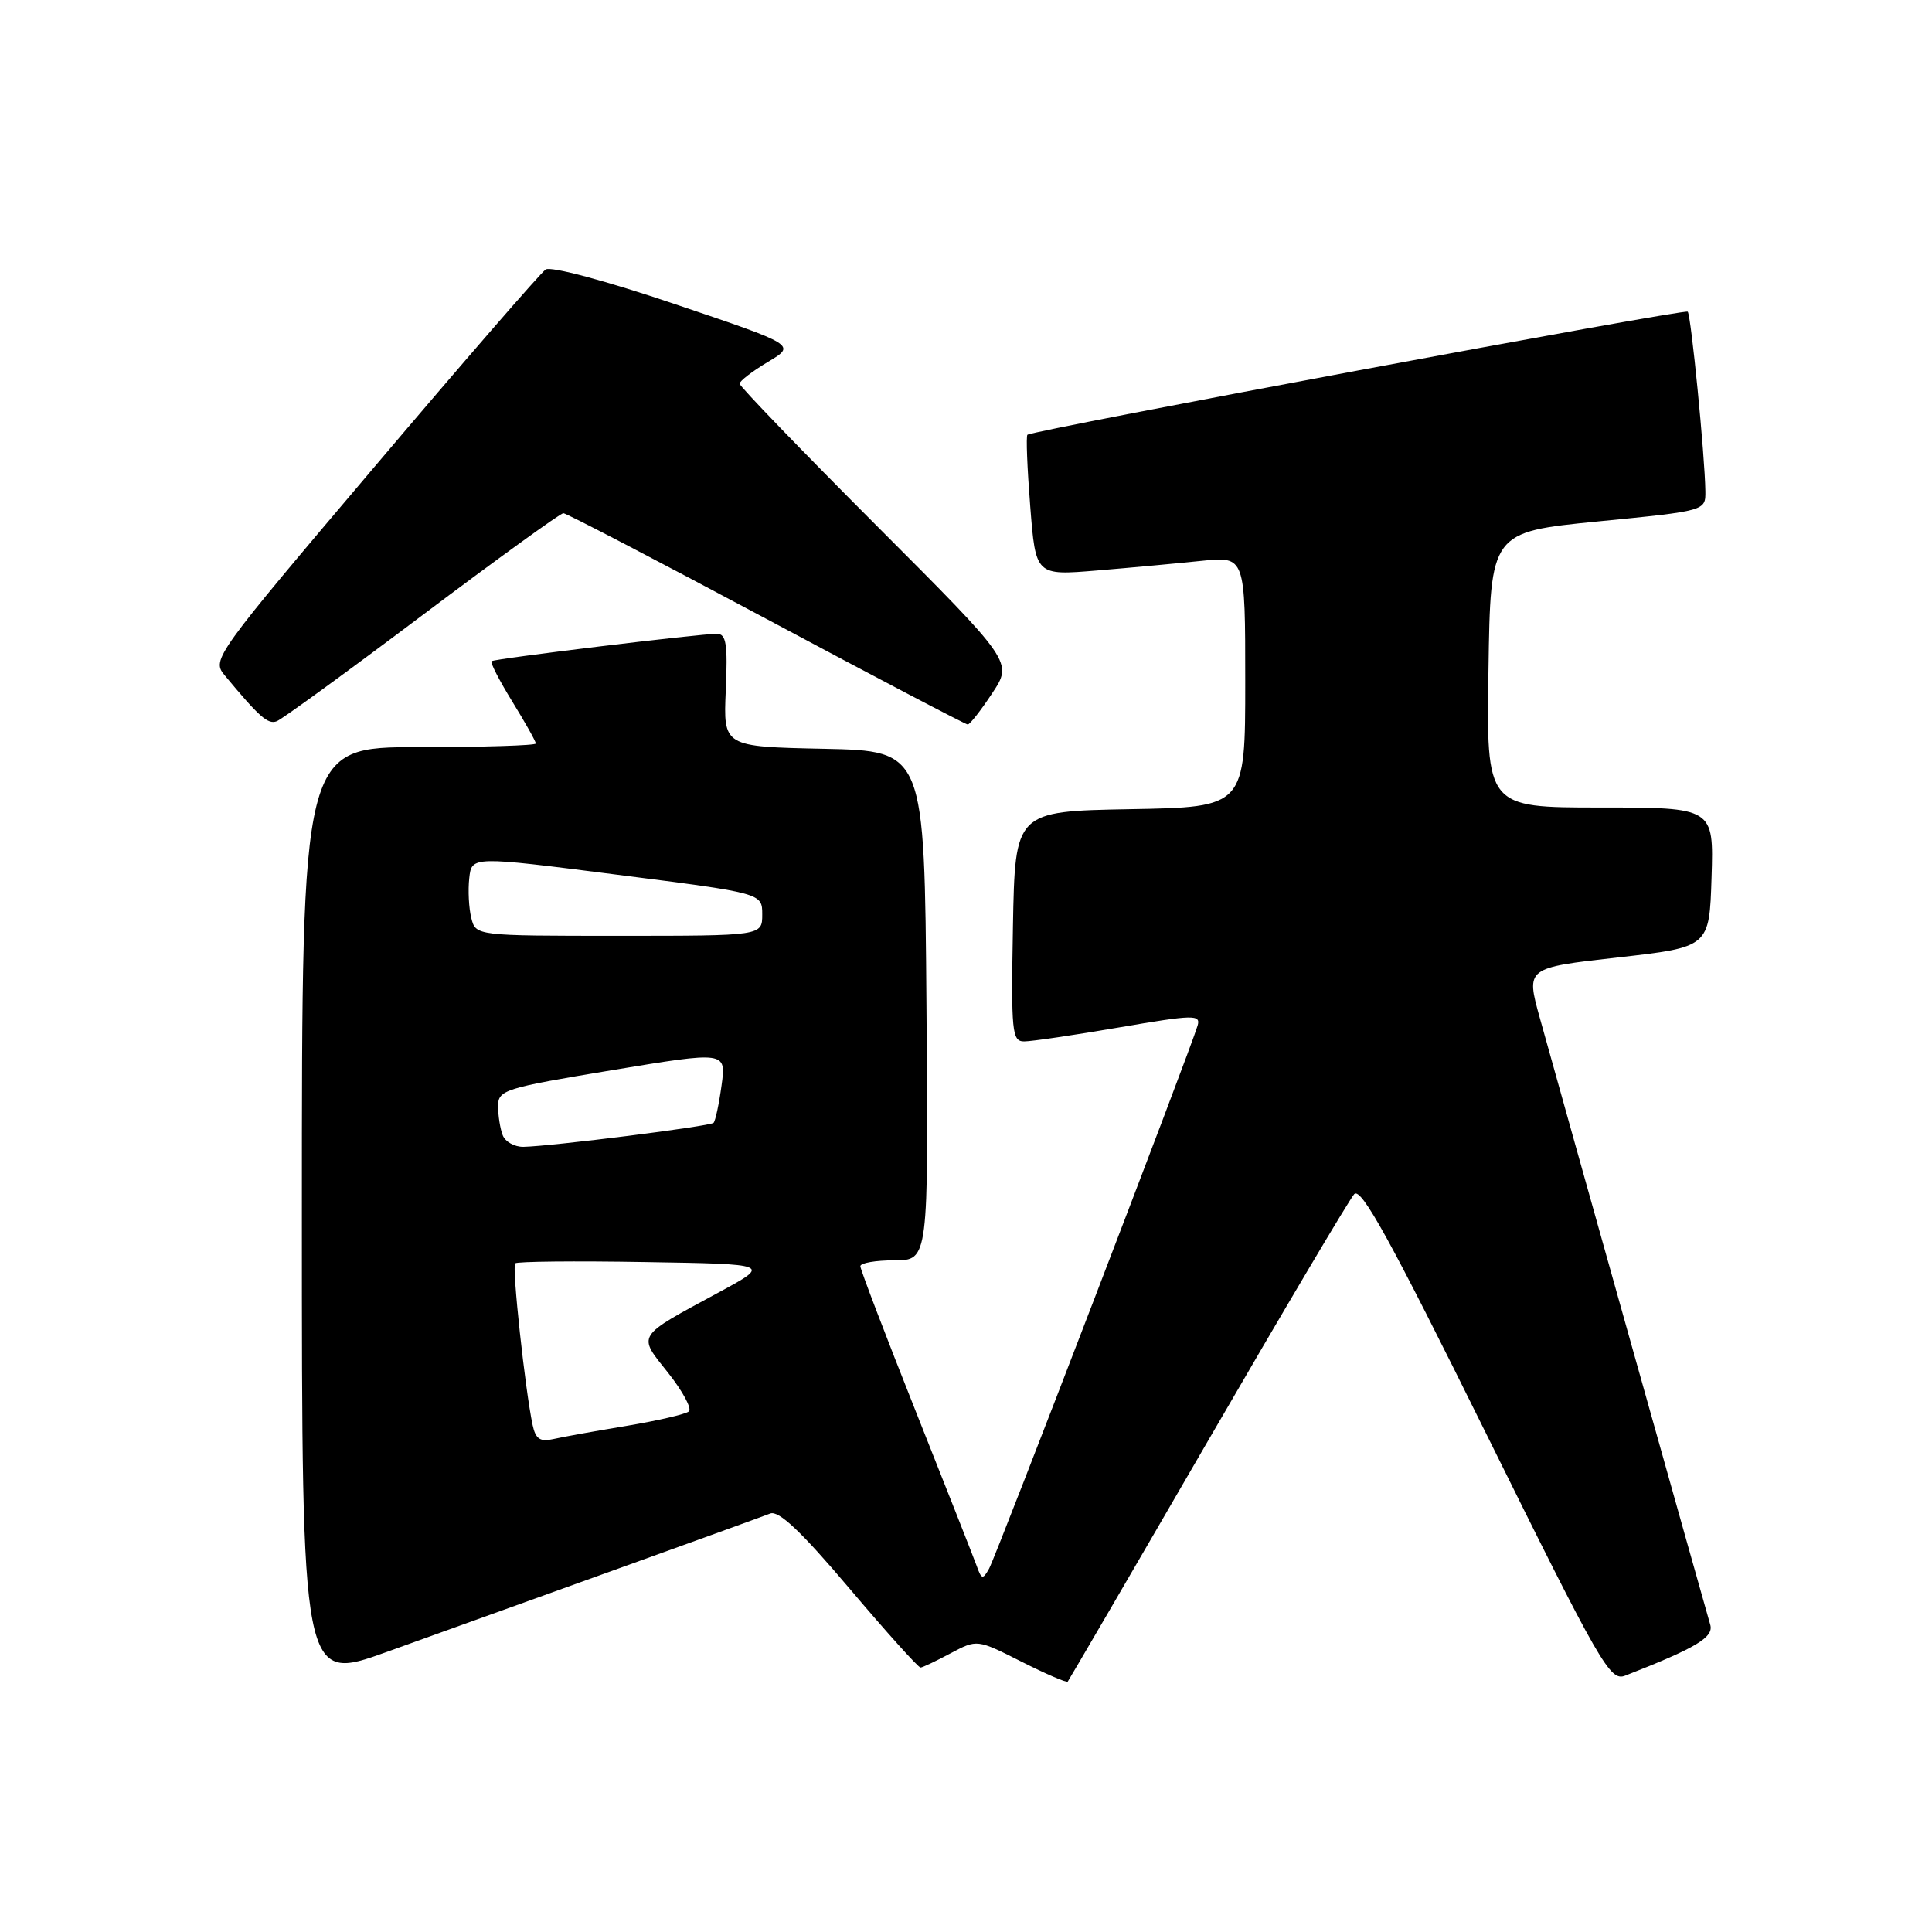 <?xml version="1.0" encoding="UTF-8" standalone="no"?>
<!DOCTYPE svg PUBLIC "-//W3C//DTD SVG 1.1//EN" "http://www.w3.org/Graphics/SVG/1.1/DTD/svg11.dtd" >
<svg xmlns="http://www.w3.org/2000/svg" xmlns:xlink="http://www.w3.org/1999/xlink" version="1.1" viewBox="0 0 256 256">
 <g >
 <path fill="currentColor"
d=" M 81.50 208.00 C 91.95 204.24 101.20 200.89 102.06 200.55 C 103.18 200.11 106.17 202.93 112.54 210.46 C 117.45 216.26 121.69 220.98 121.98 220.96 C 122.27 220.94 124.07 220.08 125.98 219.06 C 129.47 217.21 129.47 217.21 135.33 220.17 C 138.56 221.80 141.33 222.99 141.48 222.82 C 141.63 222.64 149.98 208.32 160.02 191.00 C 170.06 173.68 178.80 158.93 179.44 158.23 C 180.35 157.25 184.23 164.30 196.90 189.92 C 212.14 220.73 213.34 222.82 215.35 222.03 C 224.81 218.33 227.12 216.94 226.61 215.26 C 226.04 213.35 207.03 145.67 204.03 134.87 C 202.19 128.24 202.19 128.24 214.35 126.87 C 226.50 125.50 226.50 125.50 226.79 116.25 C 227.08 107.00 227.08 107.00 212.01 107.00 C 196.95 107.00 196.95 107.00 197.23 88.75 C 197.50 70.50 197.50 70.50 211.75 69.09 C 226.00 67.69 226.00 67.69 225.97 65.09 C 225.91 60.42 224.07 41.74 223.63 41.30 C 223.23 40.90 136.95 56.99 136.14 57.61 C 135.94 57.76 136.11 62.02 136.51 67.08 C 137.23 76.27 137.23 76.27 145.37 75.59 C 149.84 75.22 156.09 74.64 159.25 74.31 C 165.00 73.72 165.00 73.72 165.00 90.33 C 165.00 106.95 165.00 106.95 149.75 107.22 C 134.50 107.50 134.50 107.50 134.22 122.75 C 133.97 136.80 134.09 138.00 135.72 137.99 C 136.70 137.99 142.37 137.15 148.33 136.13 C 158.16 134.45 159.12 134.42 158.69 135.89 C 157.80 138.98 131.98 206.21 131.06 207.85 C 130.23 209.33 130.06 209.29 129.42 207.50 C 129.02 206.40 125.39 197.19 121.35 187.03 C 117.31 176.87 114.00 168.20 114.00 167.78 C 114.00 167.35 116.03 167.00 118.51 167.00 C 123.03 167.00 123.03 167.00 122.76 133.25 C 122.50 99.50 122.50 99.50 109.17 99.22 C 95.84 98.94 95.84 98.94 96.17 91.47 C 96.44 85.35 96.23 83.99 95.00 83.98 C 92.77 83.97 65.56 87.27 65.13 87.61 C 64.93 87.77 66.17 90.18 67.88 92.96 C 69.60 95.75 71.00 98.25 71.00 98.52 C 71.00 98.78 64.03 99.00 55.50 99.00 C 40.00 99.00 40.00 99.00 40.00 160.97 C 40.00 222.94 40.00 222.94 51.25 218.89 C 57.44 216.66 71.05 211.76 81.50 208.00 Z  M 55.94 81.54 C 65.84 74.09 74.26 68.00 74.65 68.00 C 75.03 68.00 87.13 74.30 101.54 82.00 C 115.94 89.70 127.95 96.00 128.23 96.00 C 128.51 96.00 129.97 94.14 131.47 91.86 C 134.21 87.73 134.21 87.73 116.10 69.60 C 106.15 59.64 98.00 51.19 98.00 50.84 C 98.00 50.49 99.69 49.19 101.75 47.96 C 105.50 45.72 105.50 45.72 89.50 40.32 C 80.31 37.21 72.99 35.25 72.30 35.71 C 71.65 36.14 61.41 47.94 49.56 61.93 C 28.51 86.75 28.05 87.40 29.73 89.43 C 34.36 95.01 35.50 96.02 36.67 95.57 C 37.37 95.30 46.04 88.99 55.94 81.54 Z  M 70.58 188.85 C 69.59 184.26 67.82 167.85 68.26 167.40 C 68.51 167.15 76.24 167.07 85.44 167.23 C 102.15 167.50 102.15 167.50 95.33 171.20 C 84.16 177.24 84.45 176.78 88.54 181.92 C 90.47 184.36 91.70 186.65 91.28 187.02 C 90.85 187.39 87.12 188.25 83.00 188.94 C 78.88 189.62 74.51 190.41 73.29 190.69 C 71.58 191.08 70.97 190.67 70.58 188.85 Z  M 66.61 150.42 C 66.27 149.55 66.00 147.82 66.00 146.57 C 66.00 144.43 66.82 144.17 81.12 141.80 C 96.23 139.30 96.23 139.30 95.61 143.82 C 95.27 146.31 94.79 148.54 94.55 148.78 C 94.10 149.24 73.12 151.88 69.36 151.96 C 68.18 151.98 66.94 151.29 66.61 150.42 Z  M 62.45 121.64 C 62.12 120.34 62.00 117.96 62.18 116.36 C 62.50 113.44 62.50 113.44 81.75 115.90 C 101.00 118.35 101.00 118.35 101.00 121.17 C 101.00 124.00 101.00 124.00 82.02 124.00 C 63.04 124.00 63.04 124.00 62.45 121.64 Z "/>
</g>
</svg>